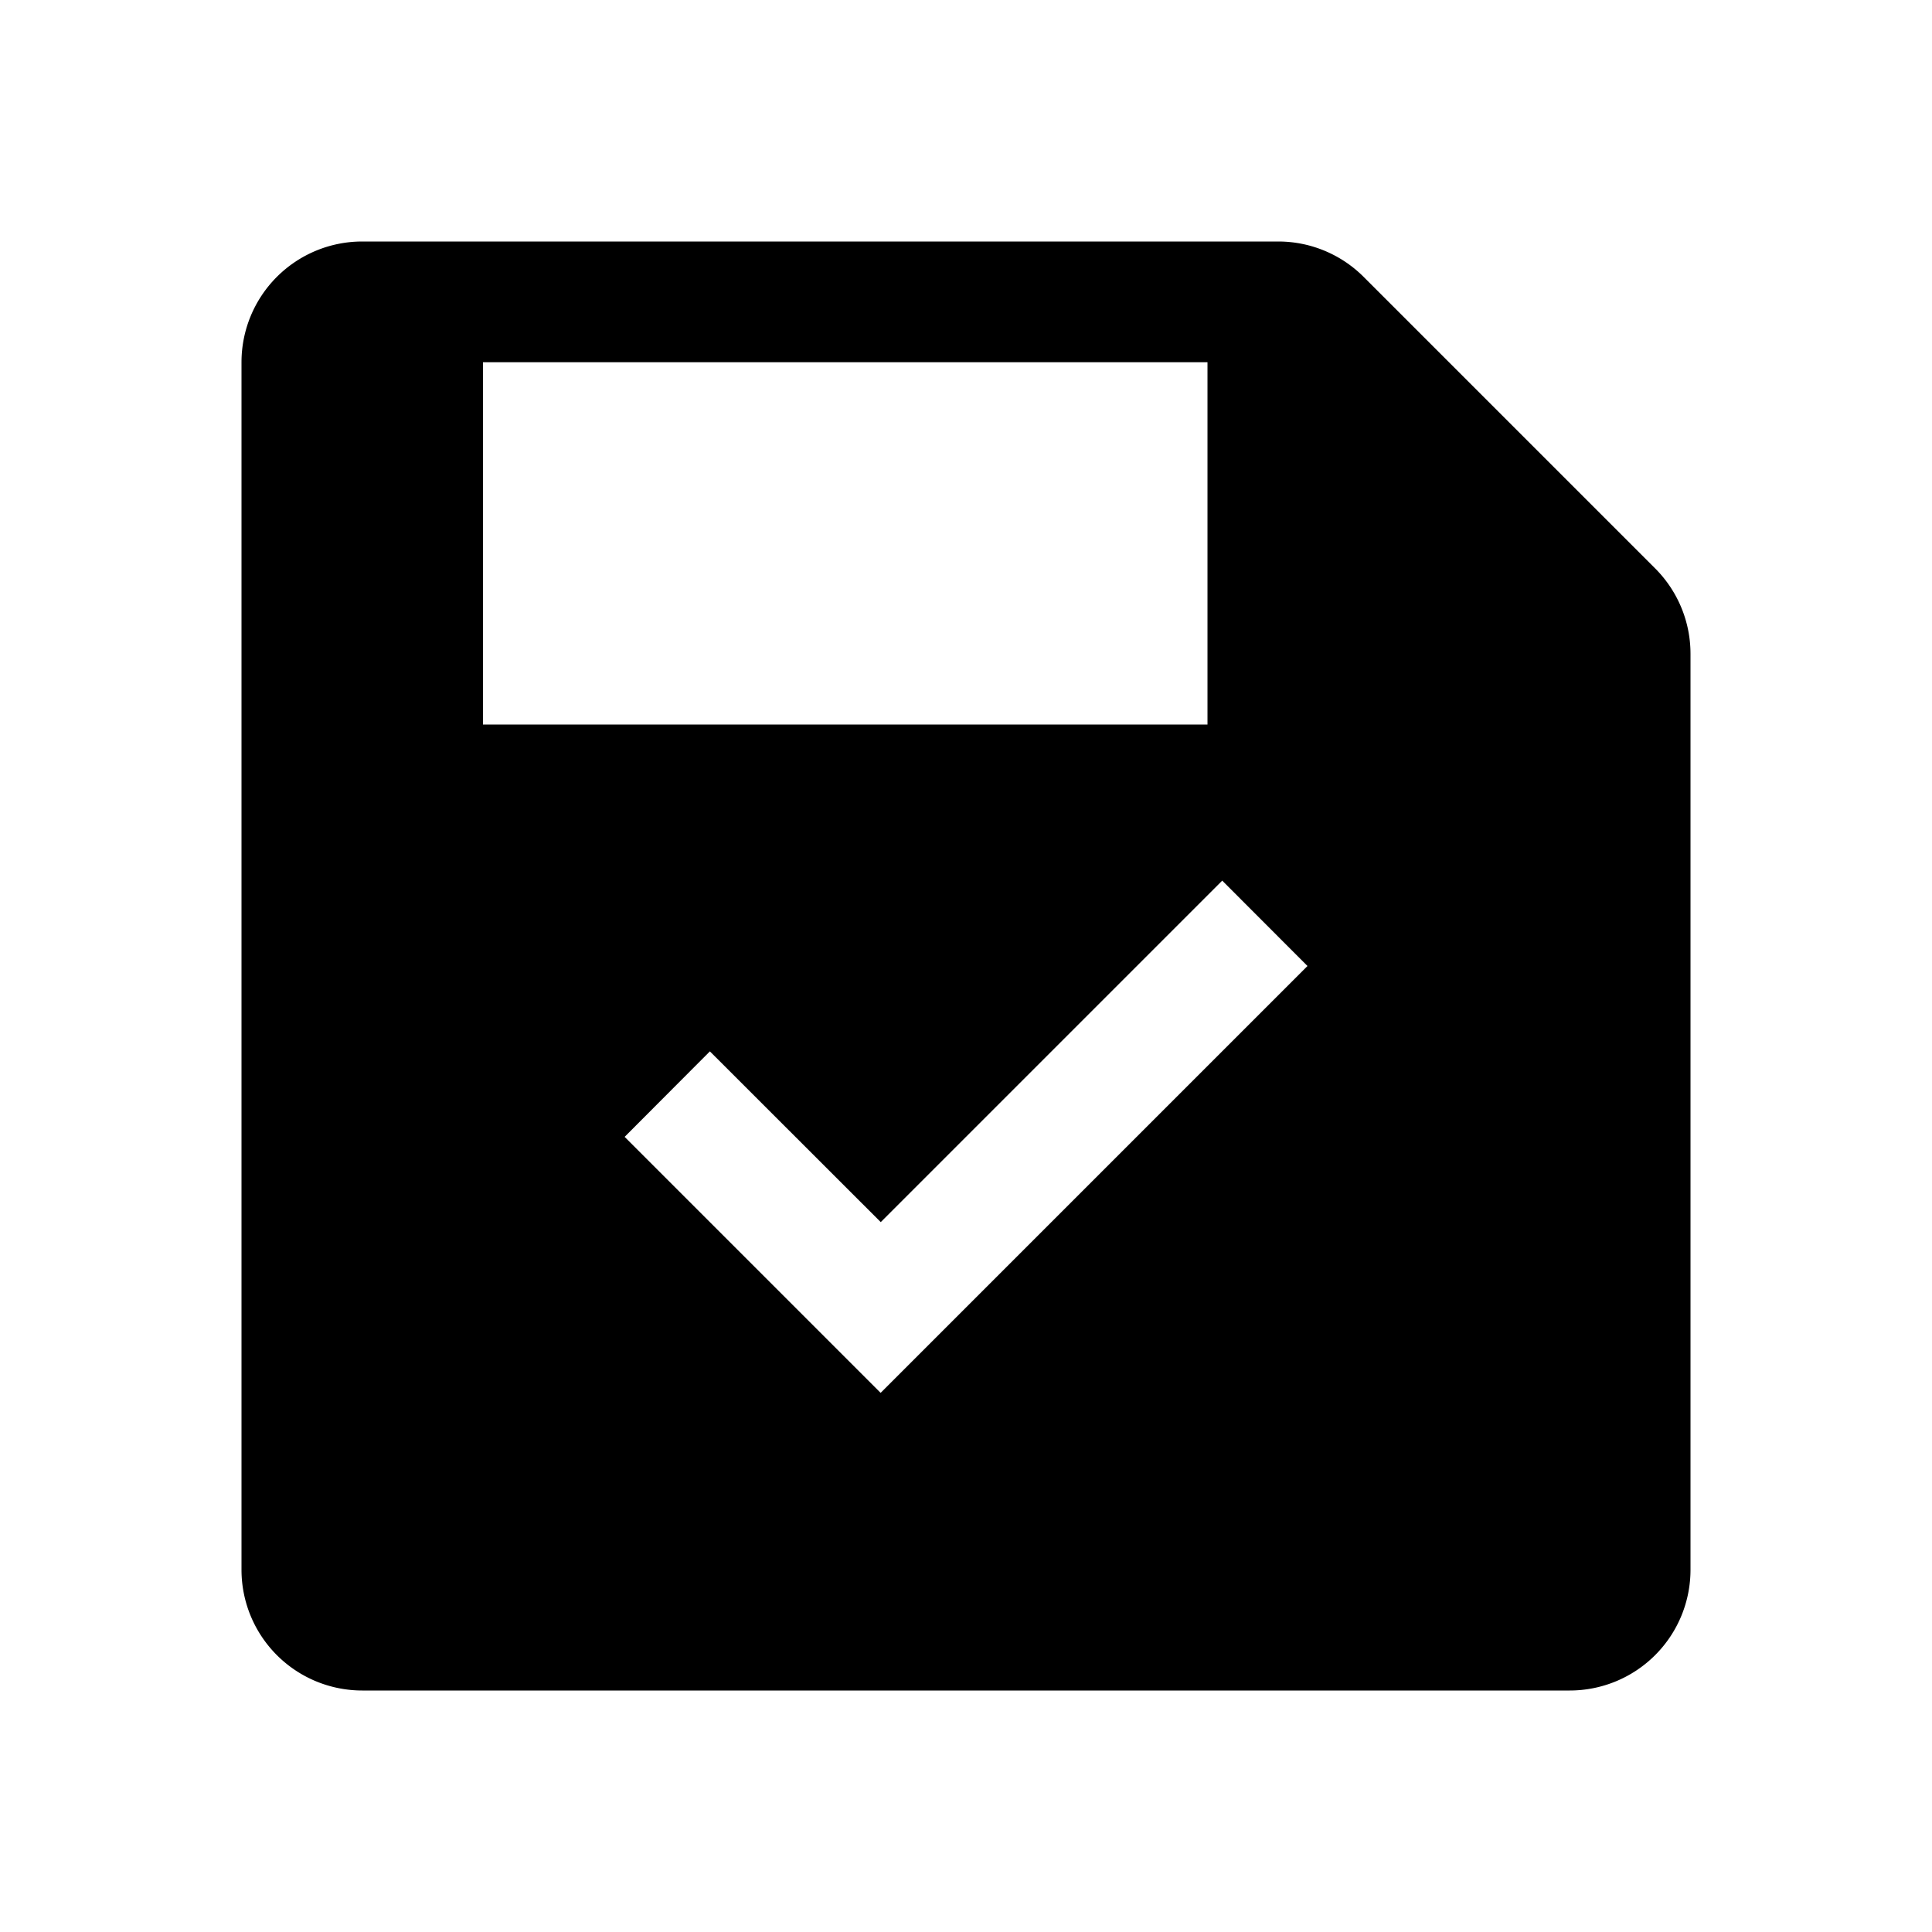 <svg xmlns="http://www.w3.org/2000/svg" fill="none" viewBox="0 0 16 16">
    <path fill="currentColor" fill-rule="evenodd" d="M2 3a1 1 0 0 1 1-1h7.586a1 1 0 0 1 .707.293l2.414 2.414a1 1 0 0 1 .293.707V13a1 1 0 0 1-1 1H3a1 1 0 0 1-1-1zm2 0h6v3H4zm6.828 5-3.535 3.535-2.12-2.12.706-.708 1.415 1.414 2.828-2.828z" clip-rule="evenodd"/>
</svg>
